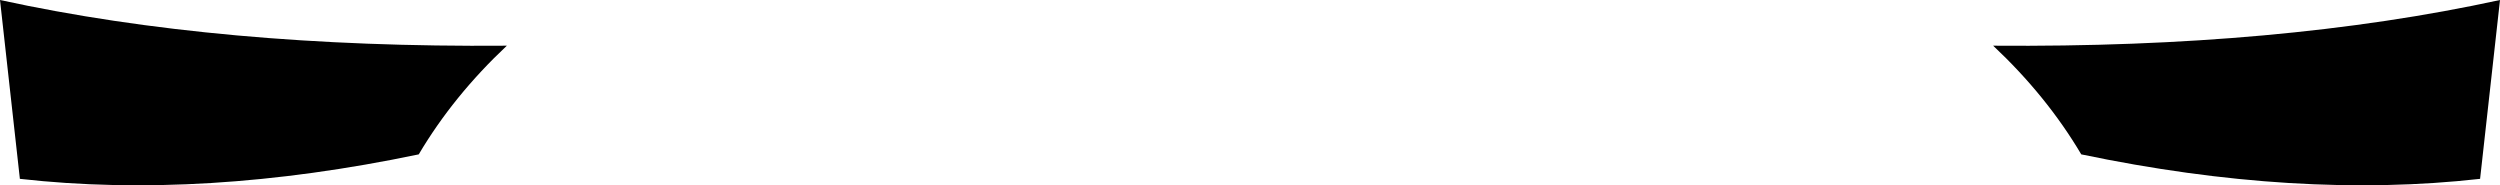 <?xml version="1.0" encoding="UTF-8" standalone="no"?>
<svg xmlns:xlink="http://www.w3.org/1999/xlink" height="28.4px" width="383.0px" xmlns="http://www.w3.org/2000/svg">
  <g transform="matrix(1.0, 0.0, 0.0, 1.0, -208.4, -323.75)">
    <path d="M211.45 351.15 L211.45 351.2 208.4 323.75 Q242.15 331.1 286.0 330.75 L286.05 330.75 Q277.85 338.45 272.55 347.4 239.5 354.3 211.45 351.15 M513.75 330.75 L513.8 330.75 Q557.65 331.1 591.4 323.75 L588.35 351.15 Q560.3 354.3 527.25 347.4 521.95 338.45 513.75 330.75" fill="#000000" fill-rule="evenodd" stroke="none"/>
  </g>
</svg>
